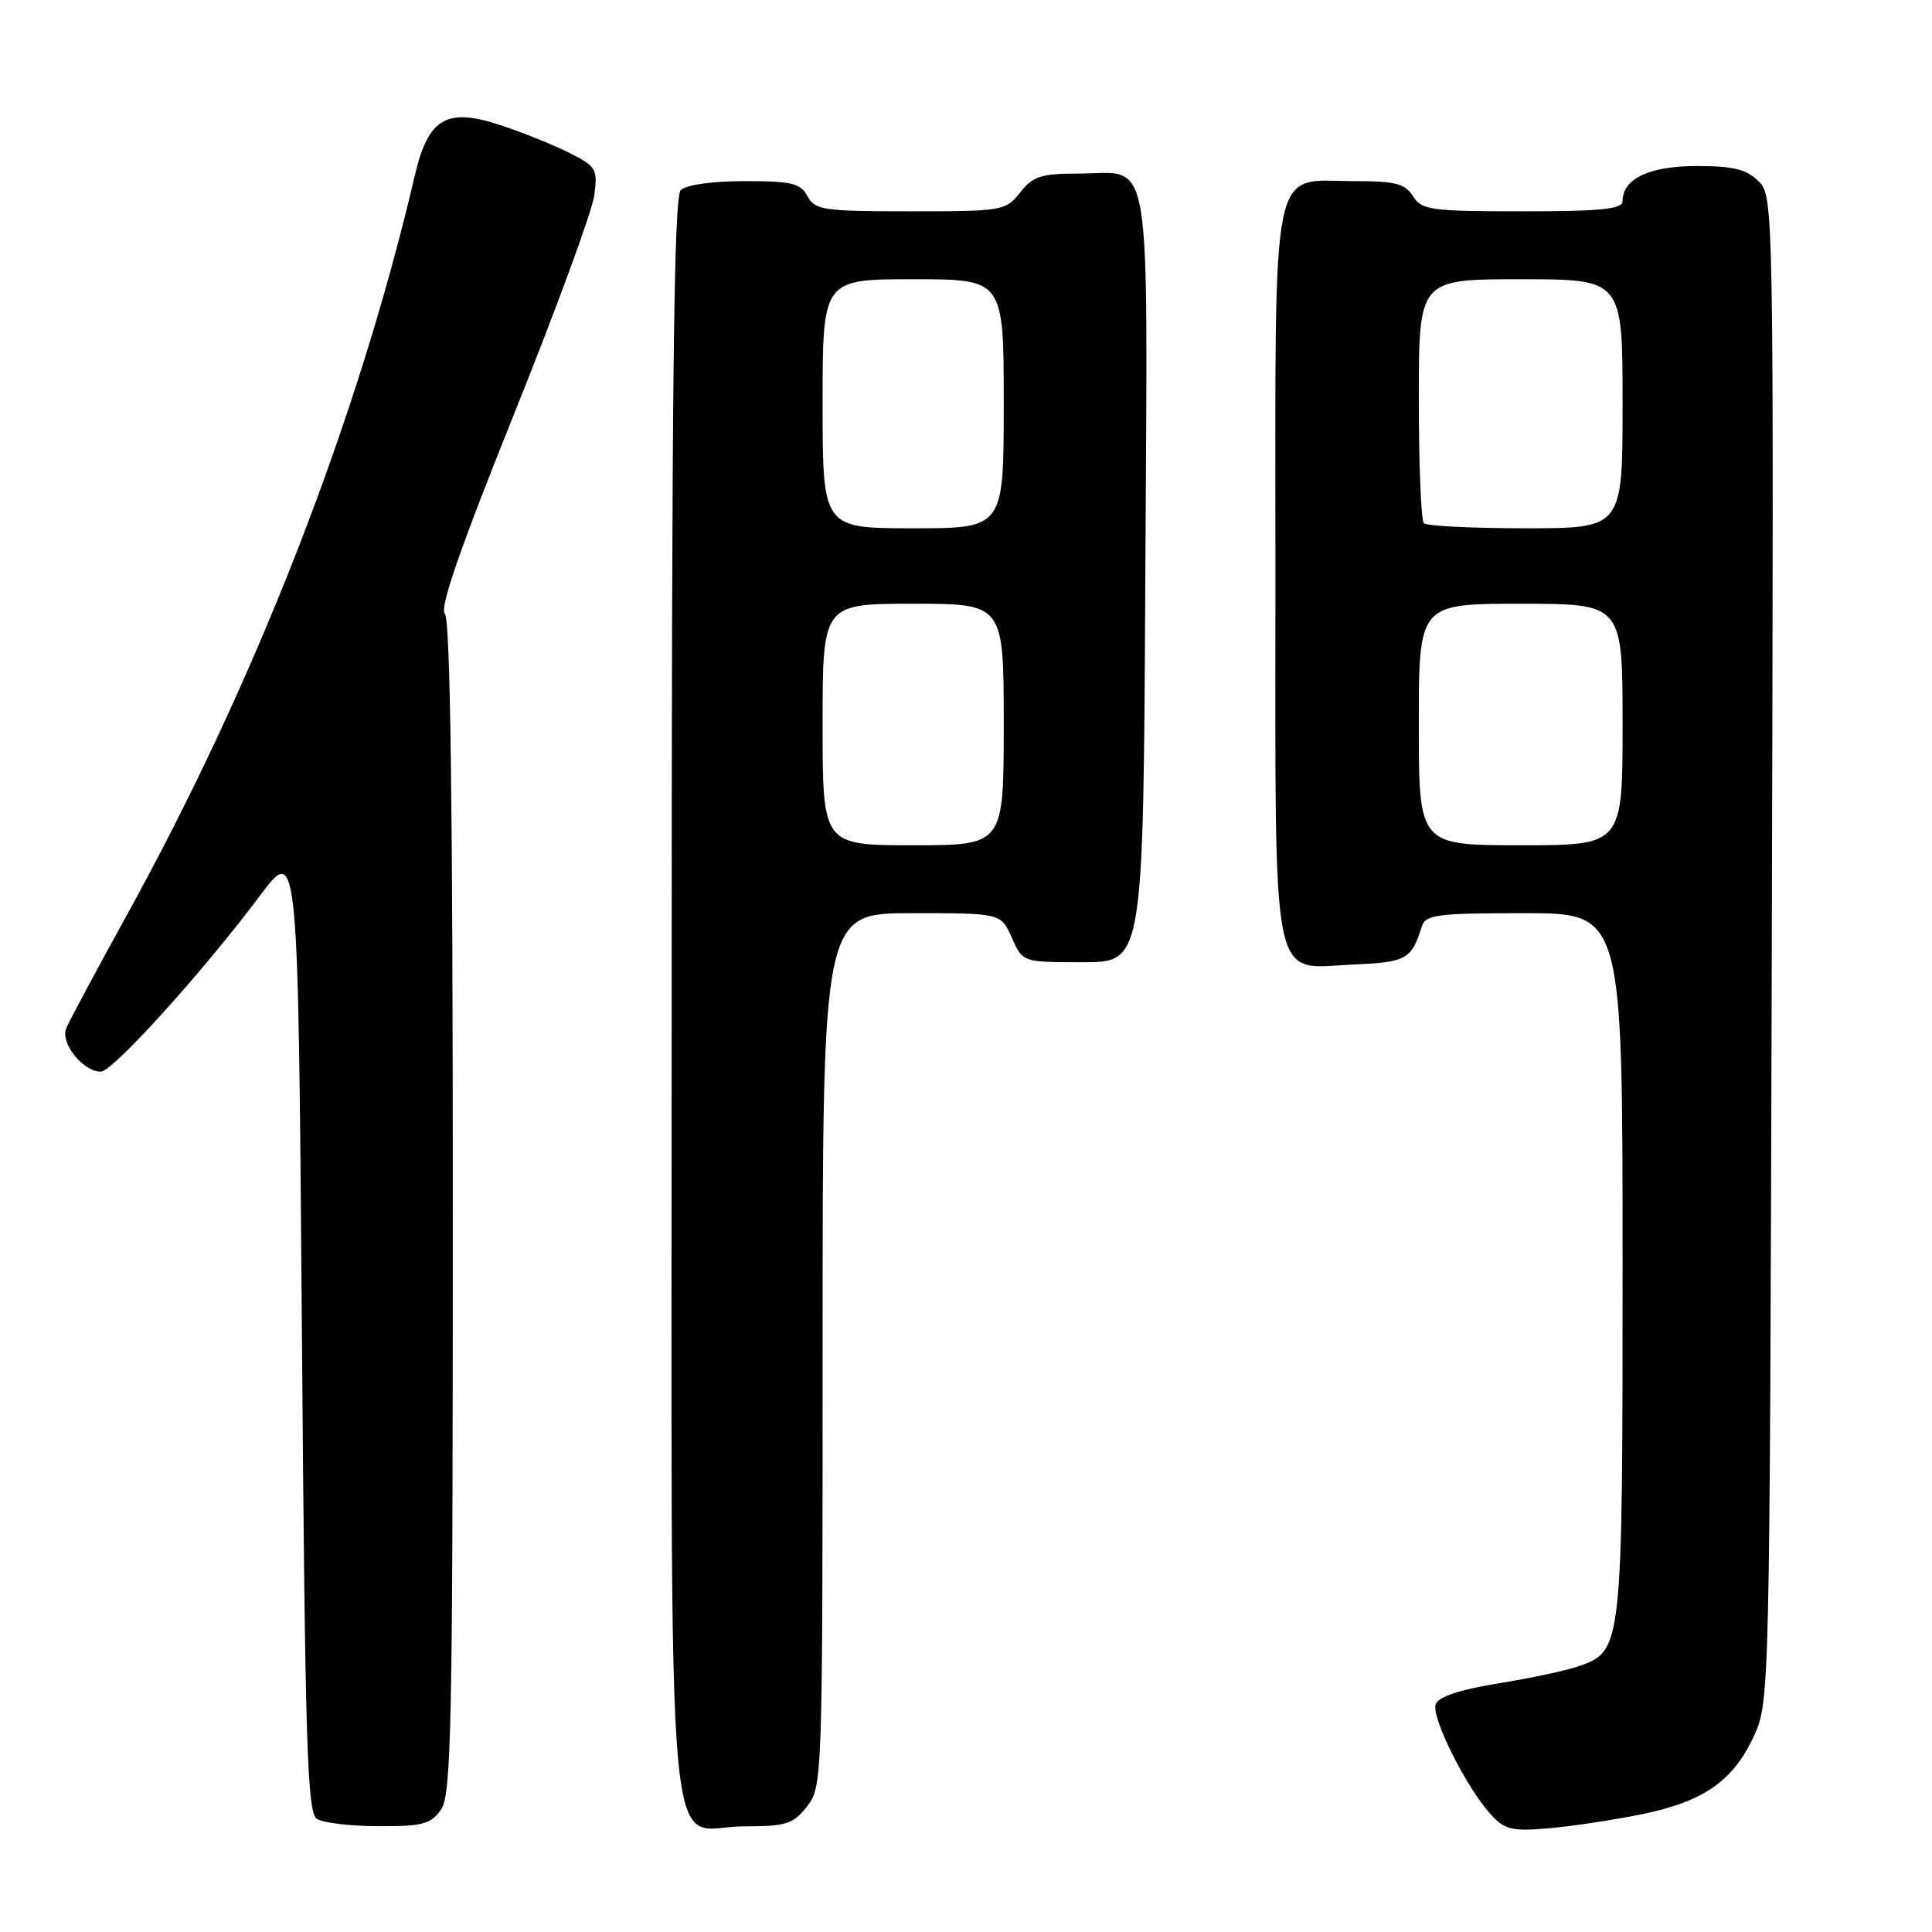<?xml version="1.0" encoding="UTF-8" standalone="no"?>
<!DOCTYPE svg PUBLIC "-//W3C//DTD SVG 1.1//EN" "http://www.w3.org/Graphics/SVG/1.1/DTD/svg11.dtd" >
<svg xmlns="http://www.w3.org/2000/svg" xmlns:xlink="http://www.w3.org/1999/xlink" version="1.1" viewBox="0 0 256 256">
 <g >
 <path fill="currentColor"
d=" M 217.28 240.45 C 225.64 238.78 229.62 236.05 232.38 230.09 C 234.49 225.52 234.50 225.05 234.77 125.77 C 235.04 26.81 235.03 26.03 233.02 24.02 C 231.43 22.43 229.69 22.00 224.83 22.00 C 218.55 22.00 215.00 23.68 215.00 26.65 C 215.00 27.71 212.18 28.00 201.74 28.00 C 189.56 28.00 188.38 27.84 187.23 26.00 C 186.19 24.33 184.90 24.00 179.49 24.00 C 168.19 24.00 169.00 20.01 169.00 75.89 C 169.00 132.18 168.22 128.29 179.40 127.80 C 186.36 127.50 187.05 127.11 188.40 122.75 C 188.88 121.20 190.43 121.00 201.97 121.00 C 215.00 121.00 215.00 121.00 215.00 167.55 C 215.00 218.57 214.98 218.77 209.14 220.80 C 207.53 221.36 202.76 222.38 198.52 223.06 C 193.43 223.88 190.62 224.82 190.24 225.82 C 189.60 227.49 194.32 236.93 197.58 240.47 C 199.38 242.43 200.39 242.68 205.08 242.27 C 208.06 242.02 213.55 241.20 217.28 240.45 Z  M 58.44 239.78 C 59.82 237.81 60.00 228.57 60.00 159.98 C 60.00 106.90 59.67 82.07 58.95 81.35 C 58.21 80.61 60.93 72.74 68.06 55.00 C 73.65 41.09 78.46 28.01 78.74 25.93 C 79.21 22.37 79.03 22.06 75.37 20.22 C 73.24 19.15 69.12 17.50 66.21 16.55 C 59.16 14.24 56.75 15.66 54.98 23.20 C 47.38 55.67 33.87 90.35 16.74 121.38 C 12.76 128.59 9.17 135.29 8.77 136.27 C 7.98 138.22 11.00 142.00 13.36 142.00 C 14.93 142.00 26.90 128.77 34.39 118.75 C 39.50 111.93 39.50 111.93 40.00 176.00 C 40.43 231.50 40.70 240.20 42.00 241.02 C 42.83 241.54 46.51 241.98 50.19 241.98 C 55.99 242.00 57.10 241.70 58.44 239.78 Z  M 106.93 239.37 C 108.97 236.77 109.00 235.89 109.00 178.87 C 109.00 121.00 109.00 121.00 120.82 121.00 C 132.64 121.00 132.64 121.00 134.07 124.25 C 135.50 127.50 135.50 127.50 143.50 127.50 C 151.50 127.50 151.50 127.50 151.76 76.50 C 152.06 18.35 152.83 23.00 142.88 23.00 C 137.95 23.00 136.87 23.35 135.18 25.50 C 133.27 27.93 132.86 28.00 120.64 28.00 C 109.09 28.00 107.98 27.84 107.00 26.00 C 106.08 24.28 104.91 24.00 98.66 24.00 C 94.35 24.00 90.91 24.49 90.20 25.20 C 89.28 26.12 89.00 51.28 89.00 132.37 C 89.00 253.65 87.98 242.00 98.58 242.00 C 104.17 242.00 105.08 241.71 106.93 239.37 Z  M 188.00 96.00 C 188.00 80.00 188.00 80.00 201.50 80.00 C 215.00 80.00 215.00 80.00 215.00 96.00 C 215.00 112.00 215.00 112.00 201.50 112.00 C 188.00 112.00 188.00 112.00 188.00 96.00 Z  M 188.67 69.33 C 188.30 68.97 188.00 61.54 188.00 52.83 C 188.00 37.00 188.00 37.00 201.50 37.00 C 215.00 37.00 215.00 37.00 215.00 53.50 C 215.00 70.00 215.00 70.00 202.17 70.00 C 195.11 70.00 189.03 69.70 188.67 69.33 Z  M 109.00 96.00 C 109.00 80.00 109.00 80.00 121.00 80.00 C 133.00 80.00 133.00 80.00 133.00 96.00 C 133.00 112.00 133.00 112.00 121.00 112.00 C 109.00 112.00 109.00 112.00 109.00 96.00 Z  M 109.00 53.50 C 109.00 37.00 109.00 37.00 121.00 37.00 C 133.00 37.00 133.00 37.00 133.00 53.50 C 133.00 70.00 133.00 70.00 121.00 70.00 C 109.00 70.00 109.00 70.00 109.00 53.50 Z "/>
</g>
</svg>